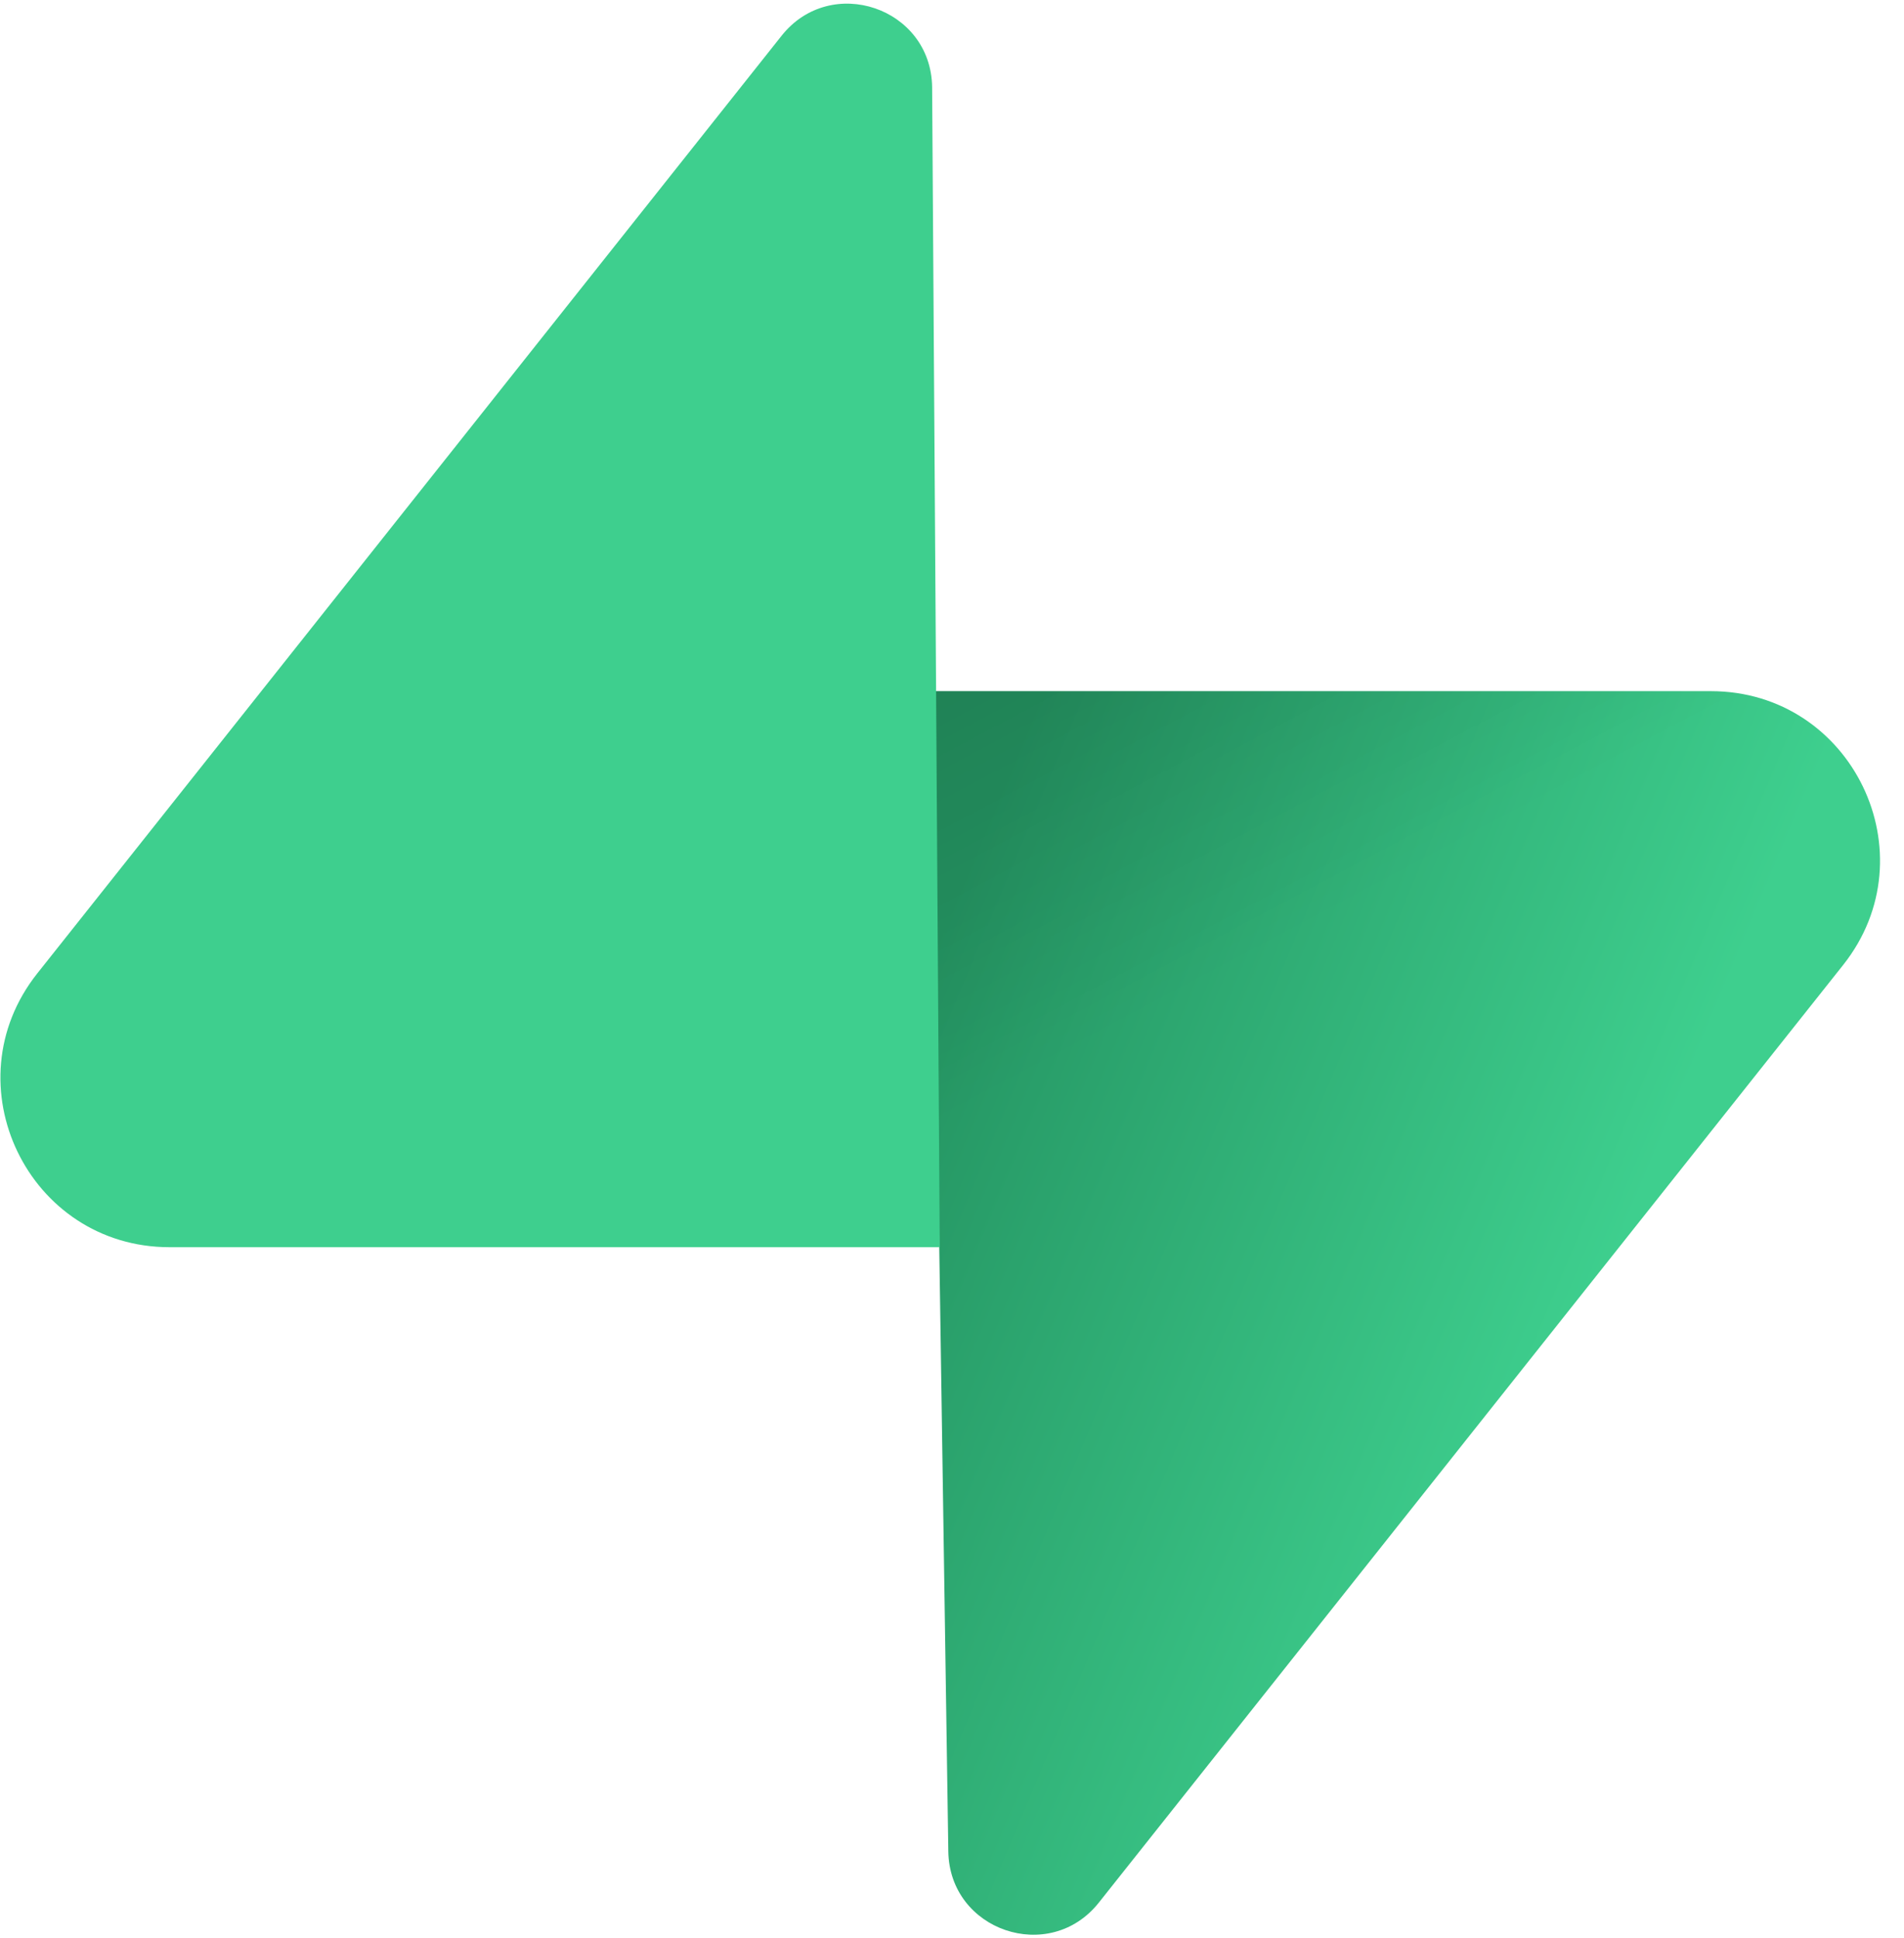 <svg width="57" height="58" viewBox="0 0 57 58" fill="none" xmlns="http://www.w3.org/2000/svg">
<path d="M32.895 56.945C31.419 58.805 28.425 57.786 28.39 55.412L27.869 20.686H51.219C55.448 20.686 57.807 25.571 55.177 28.883L32.895 56.945Z" fill="url(#paint0_linear_202_1809)"/>
<path d="M32.895 56.945C31.419 58.805 28.425 57.786 28.39 55.412L27.869 20.686H51.219C55.448 20.686 57.807 25.571 55.177 28.883L32.895 56.945Z" fill="url(#paint1_linear_202_1809)" fill-opacity="0.2"/>
<path d="M23.399 1.069C24.876 -0.79 27.87 0.229 27.905 2.603L28.133 37.328H5.076C0.847 37.328 -1.512 32.443 1.118 29.131L23.399 1.069Z" fill="#3ECF8E"/>
<defs>
<linearGradient id="paint0_linear_202_1809" x1="27.869" y1="28.386" x2="48.621" y2="37.089" gradientUnits="userSpaceOnUse">
<stop stop-color="#249361"/>
<stop offset="1" stop-color="#3ECF8E"/>
</linearGradient>
<linearGradient id="paint1_linear_202_1809" x1="18.669" y1="15.789" x2="28.133" y2="33.604" gradientUnits="userSpaceOnUse">
<stop/>
<stop offset="1" stop-opacity="0"/>
</linearGradient>
</defs>
</svg>
